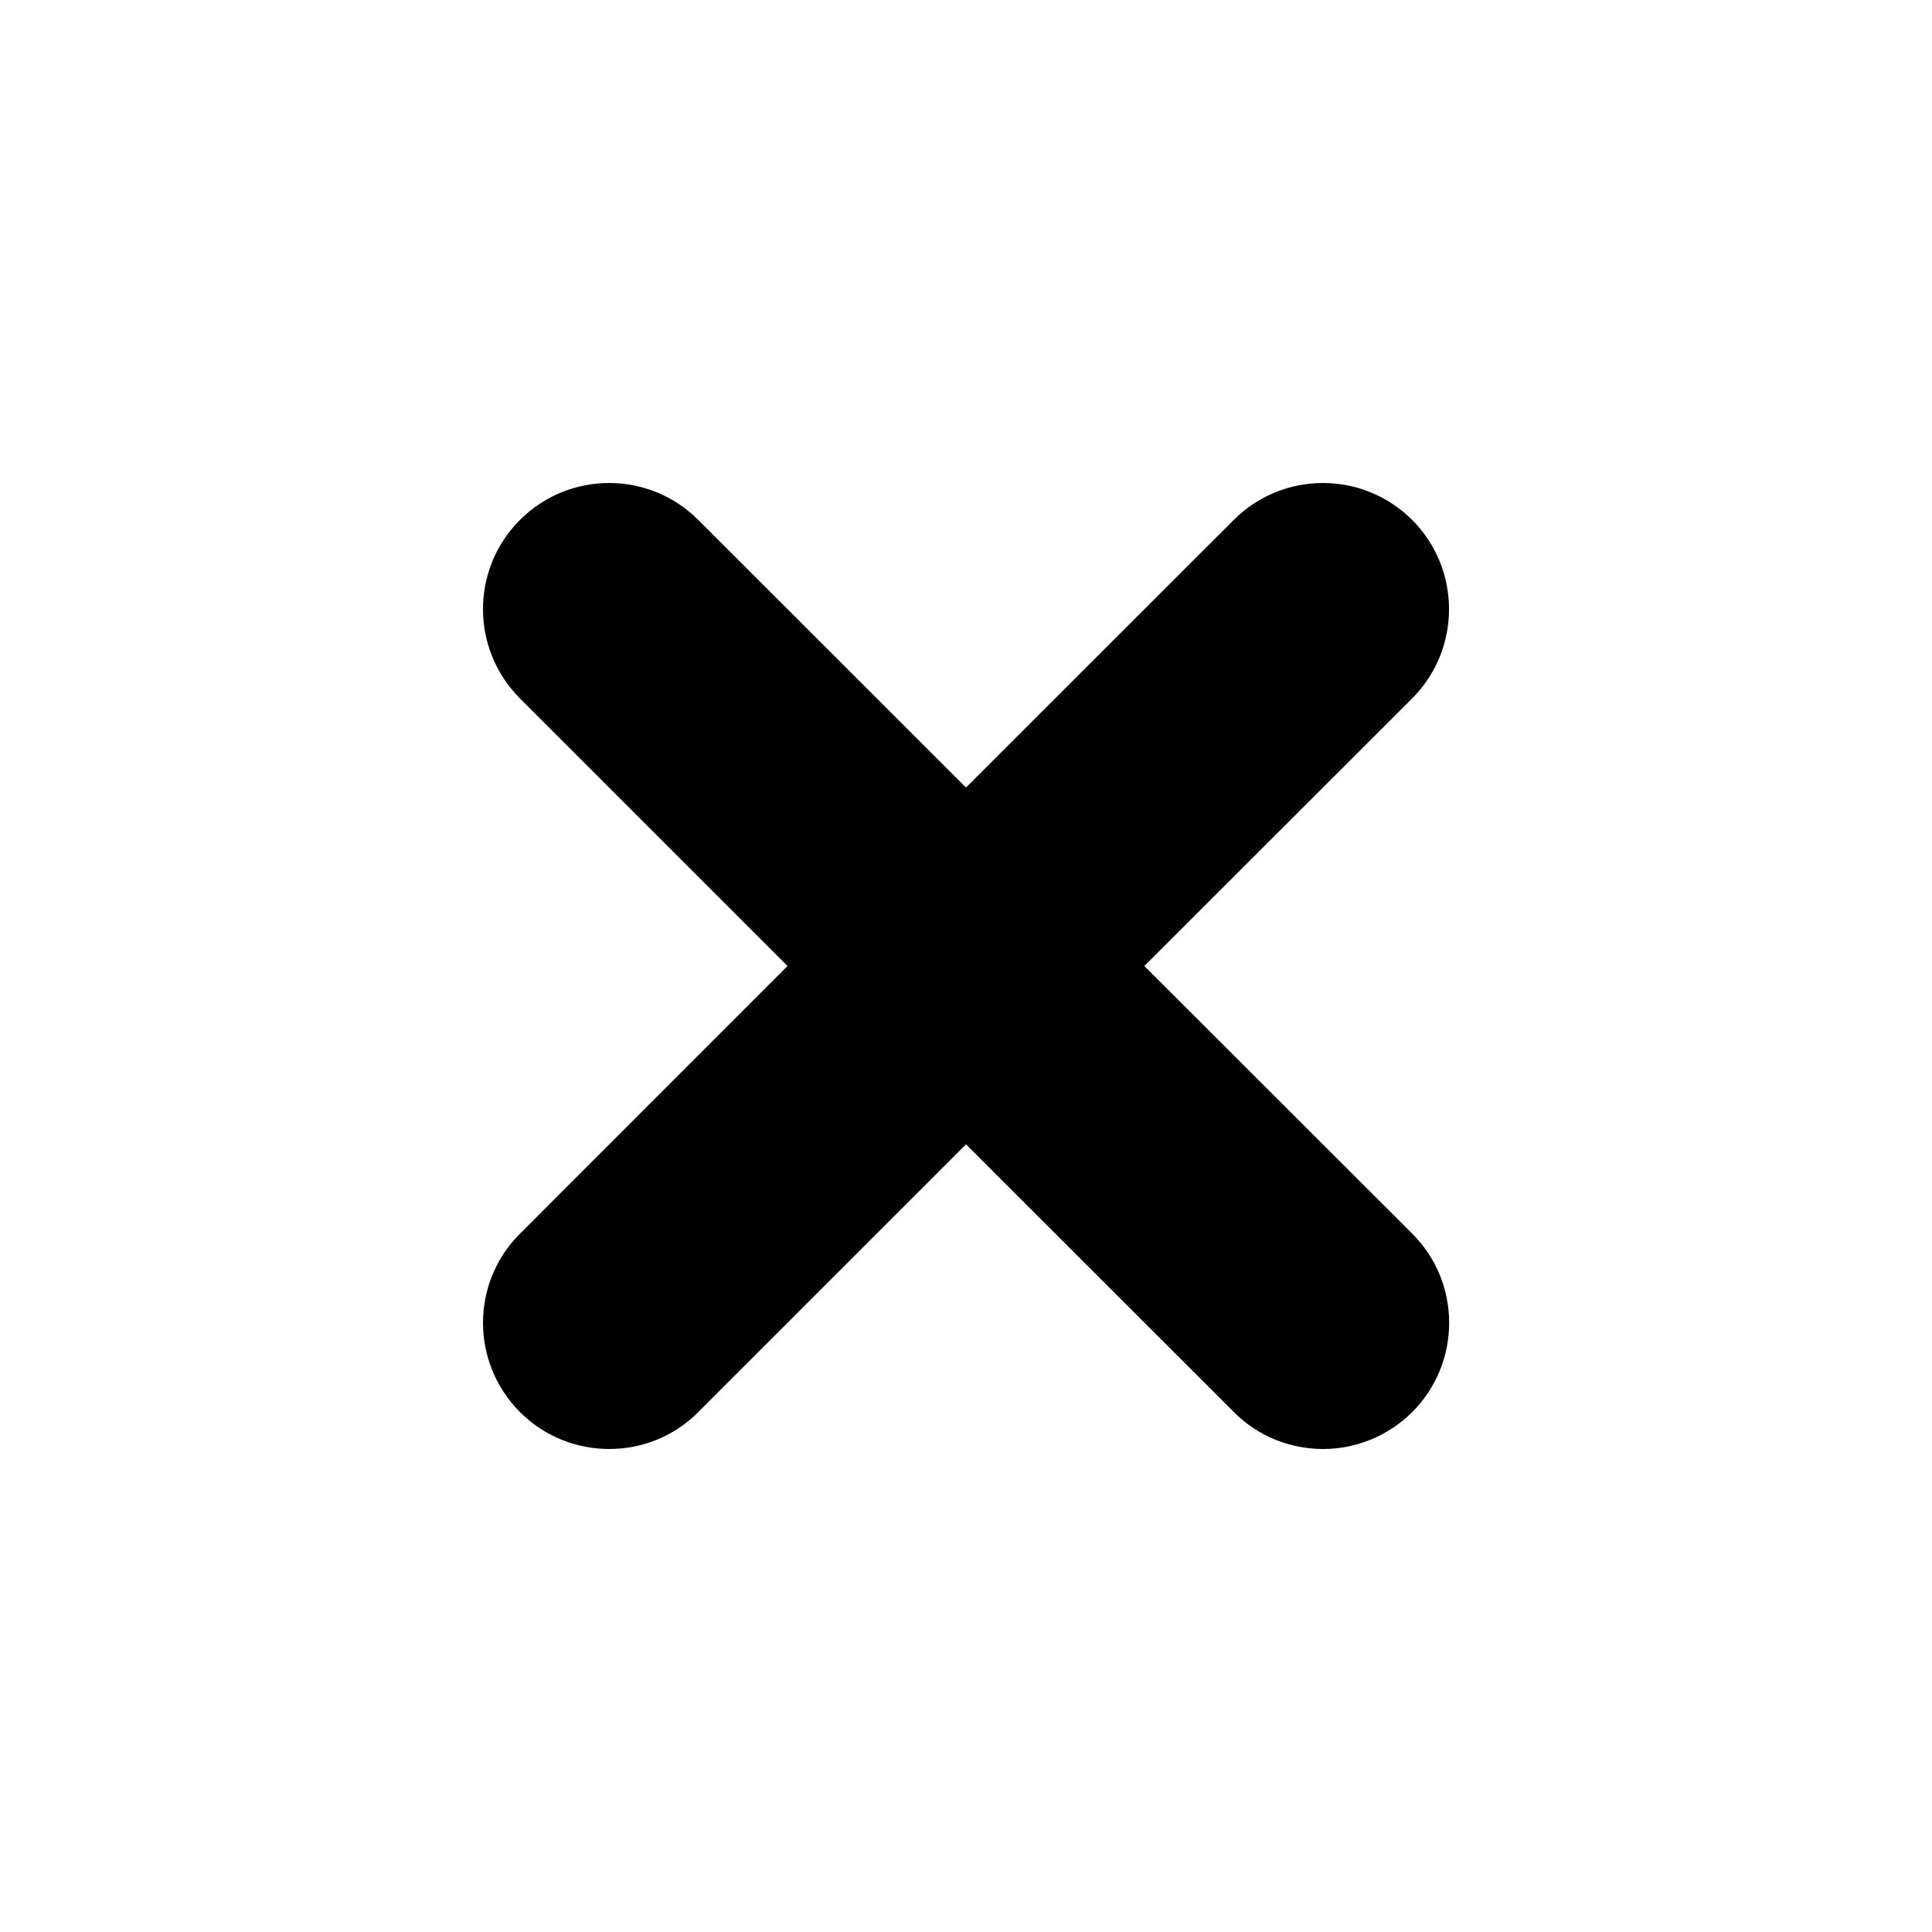<?xml version="1.0" encoding="utf-8"?>
<!-- Generator: Adobe Illustrator 15.0.0, SVG Export Plug-In  -->
<!DOCTYPE svg PUBLIC "-//W3C//DTD SVG 1.1//EN" "http://www.w3.org/Graphics/SVG/1.1/DTD/svg11.dtd">
<svg version="1.1"
	 xmlns="http://www.w3.org/2000/svg" xmlns:xlink="http://www.w3.org/1999/xlink" xmlns:a="http://ns.adobe.com/AdobeSVGViewerExtensions/3.0/"
	 x="0px" y="0px" width="16px" height="16px" viewBox="0 0.001 16 16" enable-background="new 0 0.001 16 16" xml:space="preserve">
<defs>
</defs>
<path d="M9.477,8.001l2.218-2.216c0.407-0.408,0.407-1.07,0-1.478c-0.409-0.408-1.07-0.408-1.478,0L8,6.523L5.783,4.307
	c-0.408-0.408-1.069-0.408-1.477,0c-0.408,0.407-0.408,1.069,0,1.478l2.216,2.216l-2.216,2.217c-0.408,0.407-0.408,1.068,0,1.477
	c0.204,0.204,0.471,0.306,0.739,0.306c0.268,0,0.536-0.102,0.738-0.306L8,9.478l2.218,2.217c0.203,0.204,0.472,0.306,0.739,0.306
	c0.265,0,0.533-0.102,0.739-0.306c0.407-0.409,0.407-1.07,0-1.477L9.477,8.001z"/>
<rect display="none" opacity="0.2" fill="#E94E47" width="16" height="16"/>
</svg>
